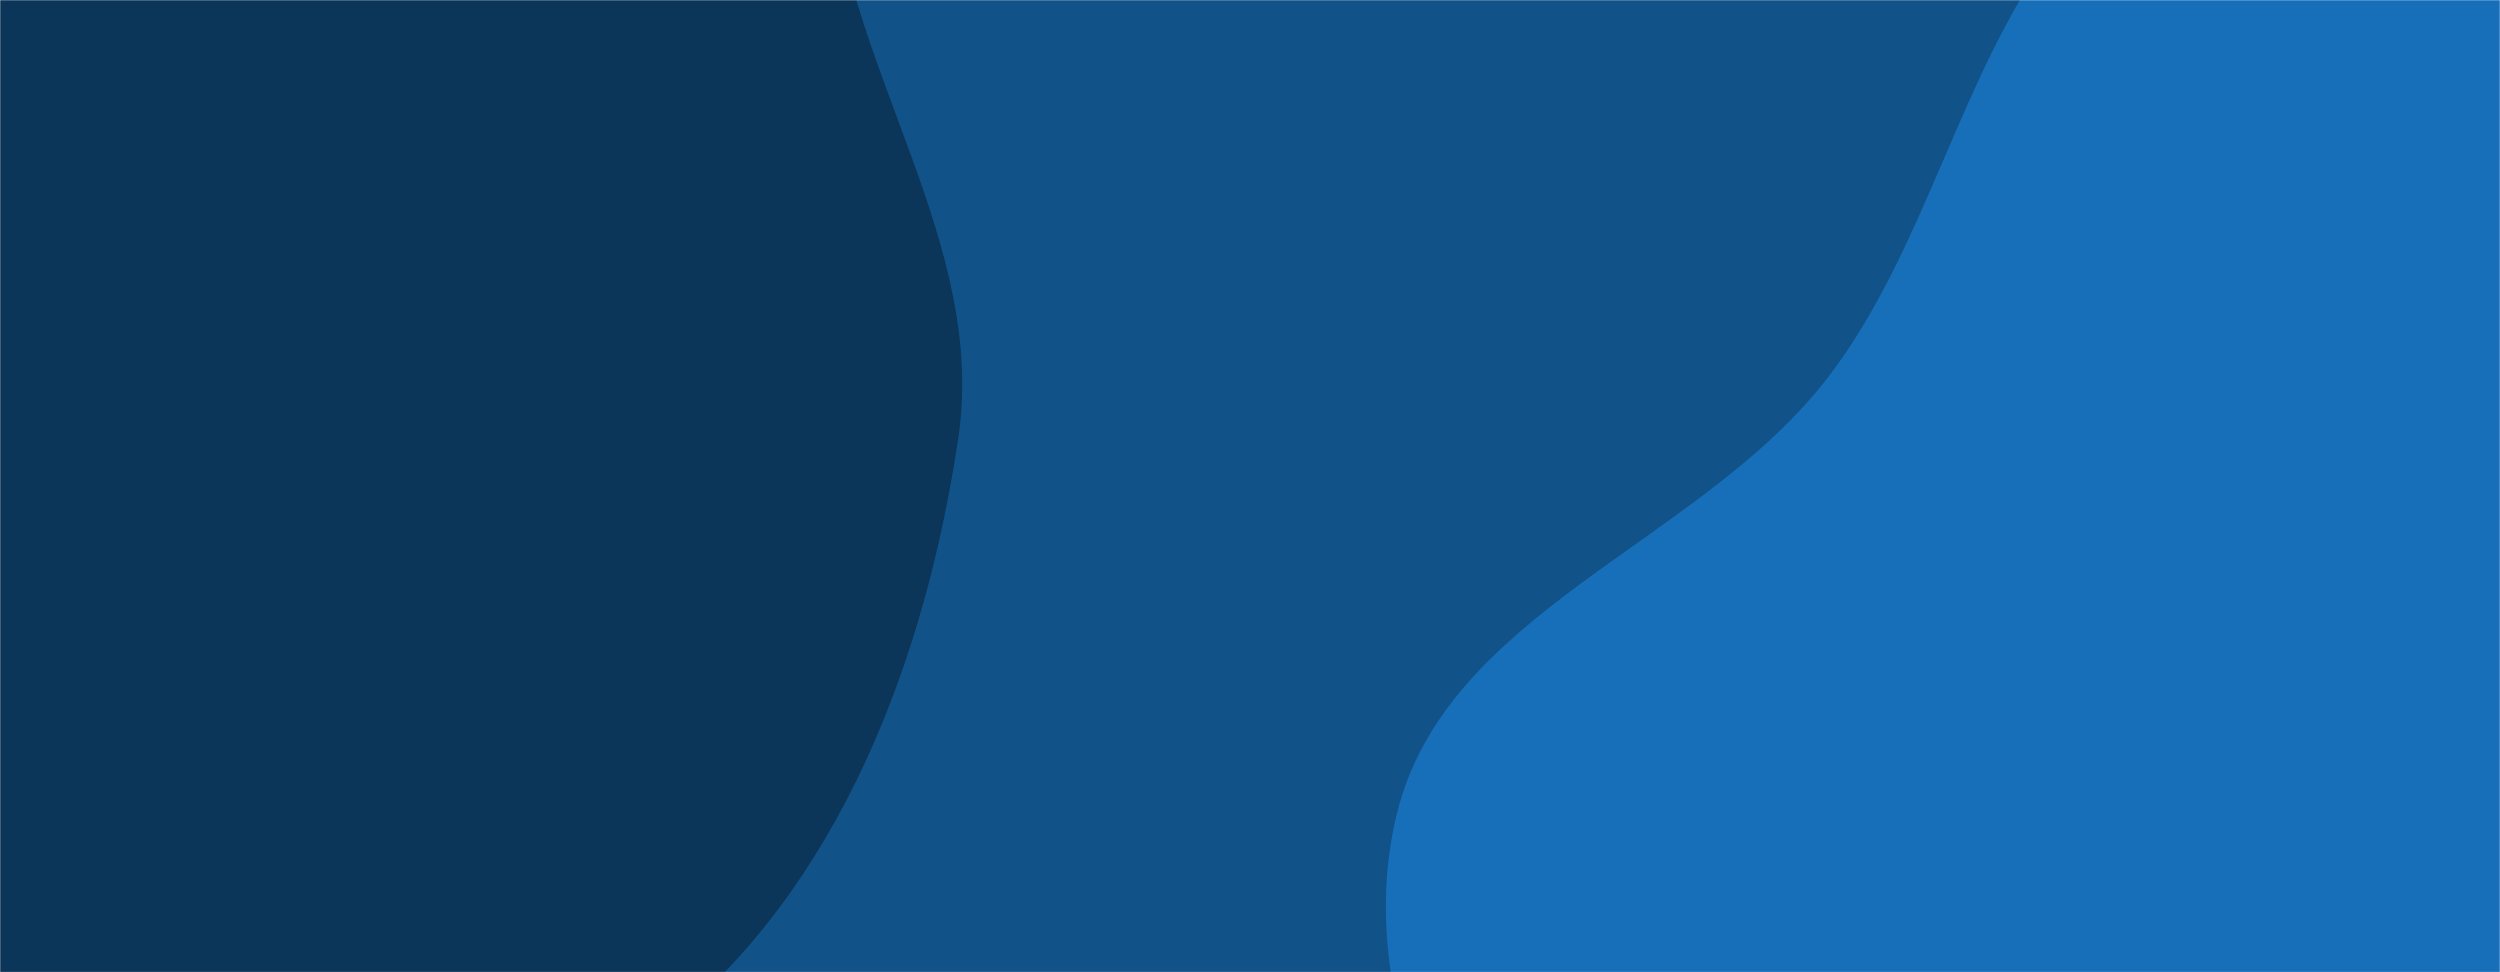 <svg xmlns="http://www.w3.org/2000/svg" version="1.1" xmlns:xlink="http://www.w3.org/1999/xlink" xmlns:svgjs="http://svgjs.dev/svgjs" width="1440" height="560" preserveAspectRatio="none" viewBox="0 0 1440 560">
    <g mask="url(&quot;#SvgjsMask1015&quot;)" fill="none">
        <rect width="1440" height="560" x="0" y="0" fill="rgba(17, 82, 137, 1)"></rect>
        <path d="M0,686.968C129.267,720.462,276.177,675.596,381.071,592.958C482.98,512.672,532.996,380.425,552,252.09C568.404,141.313,489.483,42.62,479.079,-68.881C467.86,-189.114,547.136,-317.864,488.944,-423.673C429.544,-531.677,302.794,-602.858,179.935,-612.802C61.948,-622.352,-26.227,-509.441,-139.333,-474.524C-250.133,-440.319,-400.249,-500.216,-474.171,-410.872C-548.459,-321.086,-474.142,-184.878,-475.394,-68.351C-476.447,29.643,-518.342,129.056,-480.947,219.641C-443.059,311.419,-343.486,354.476,-272.276,423.67C-179.856,513.473,-124.745,654.646,0,686.968" fill="#0b3559"></path>
        <path d="M1440 1087.388C1540.979 1080.465 1637.95 1054.991 1725.762 1004.655 1817.051 952.326 1890.908 879.477 1952.073 793.856 2024.735 692.142 2136.424 586 2112.481 463.312 2088.376 339.796 1925.352 305.807 1838.968 214.292 1757.699 128.196 1726.664-3.324 1621.209-57.141 1508.458-114.681 1364.055-141.619 1250.278-86.134 1137.906-31.334 1127.82 124.181 1049.523 221.649 975.411 313.908 832.803 353.711 804.619 468.646 776.252 584.33 848.629 699.569 906.849 803.482 961.374 900.801 1029.433 993.213 1127.895 1045.645 1222.455 1095.999 1333.12 1094.716 1440 1087.388" fill="#176fb9"></path>
    </g>
    <defs>
        <mask id="SvgjsMask1015">
            <rect width="1440" height="560" fill="#ffffff"></rect>
        </mask>
    </defs>
</svg>